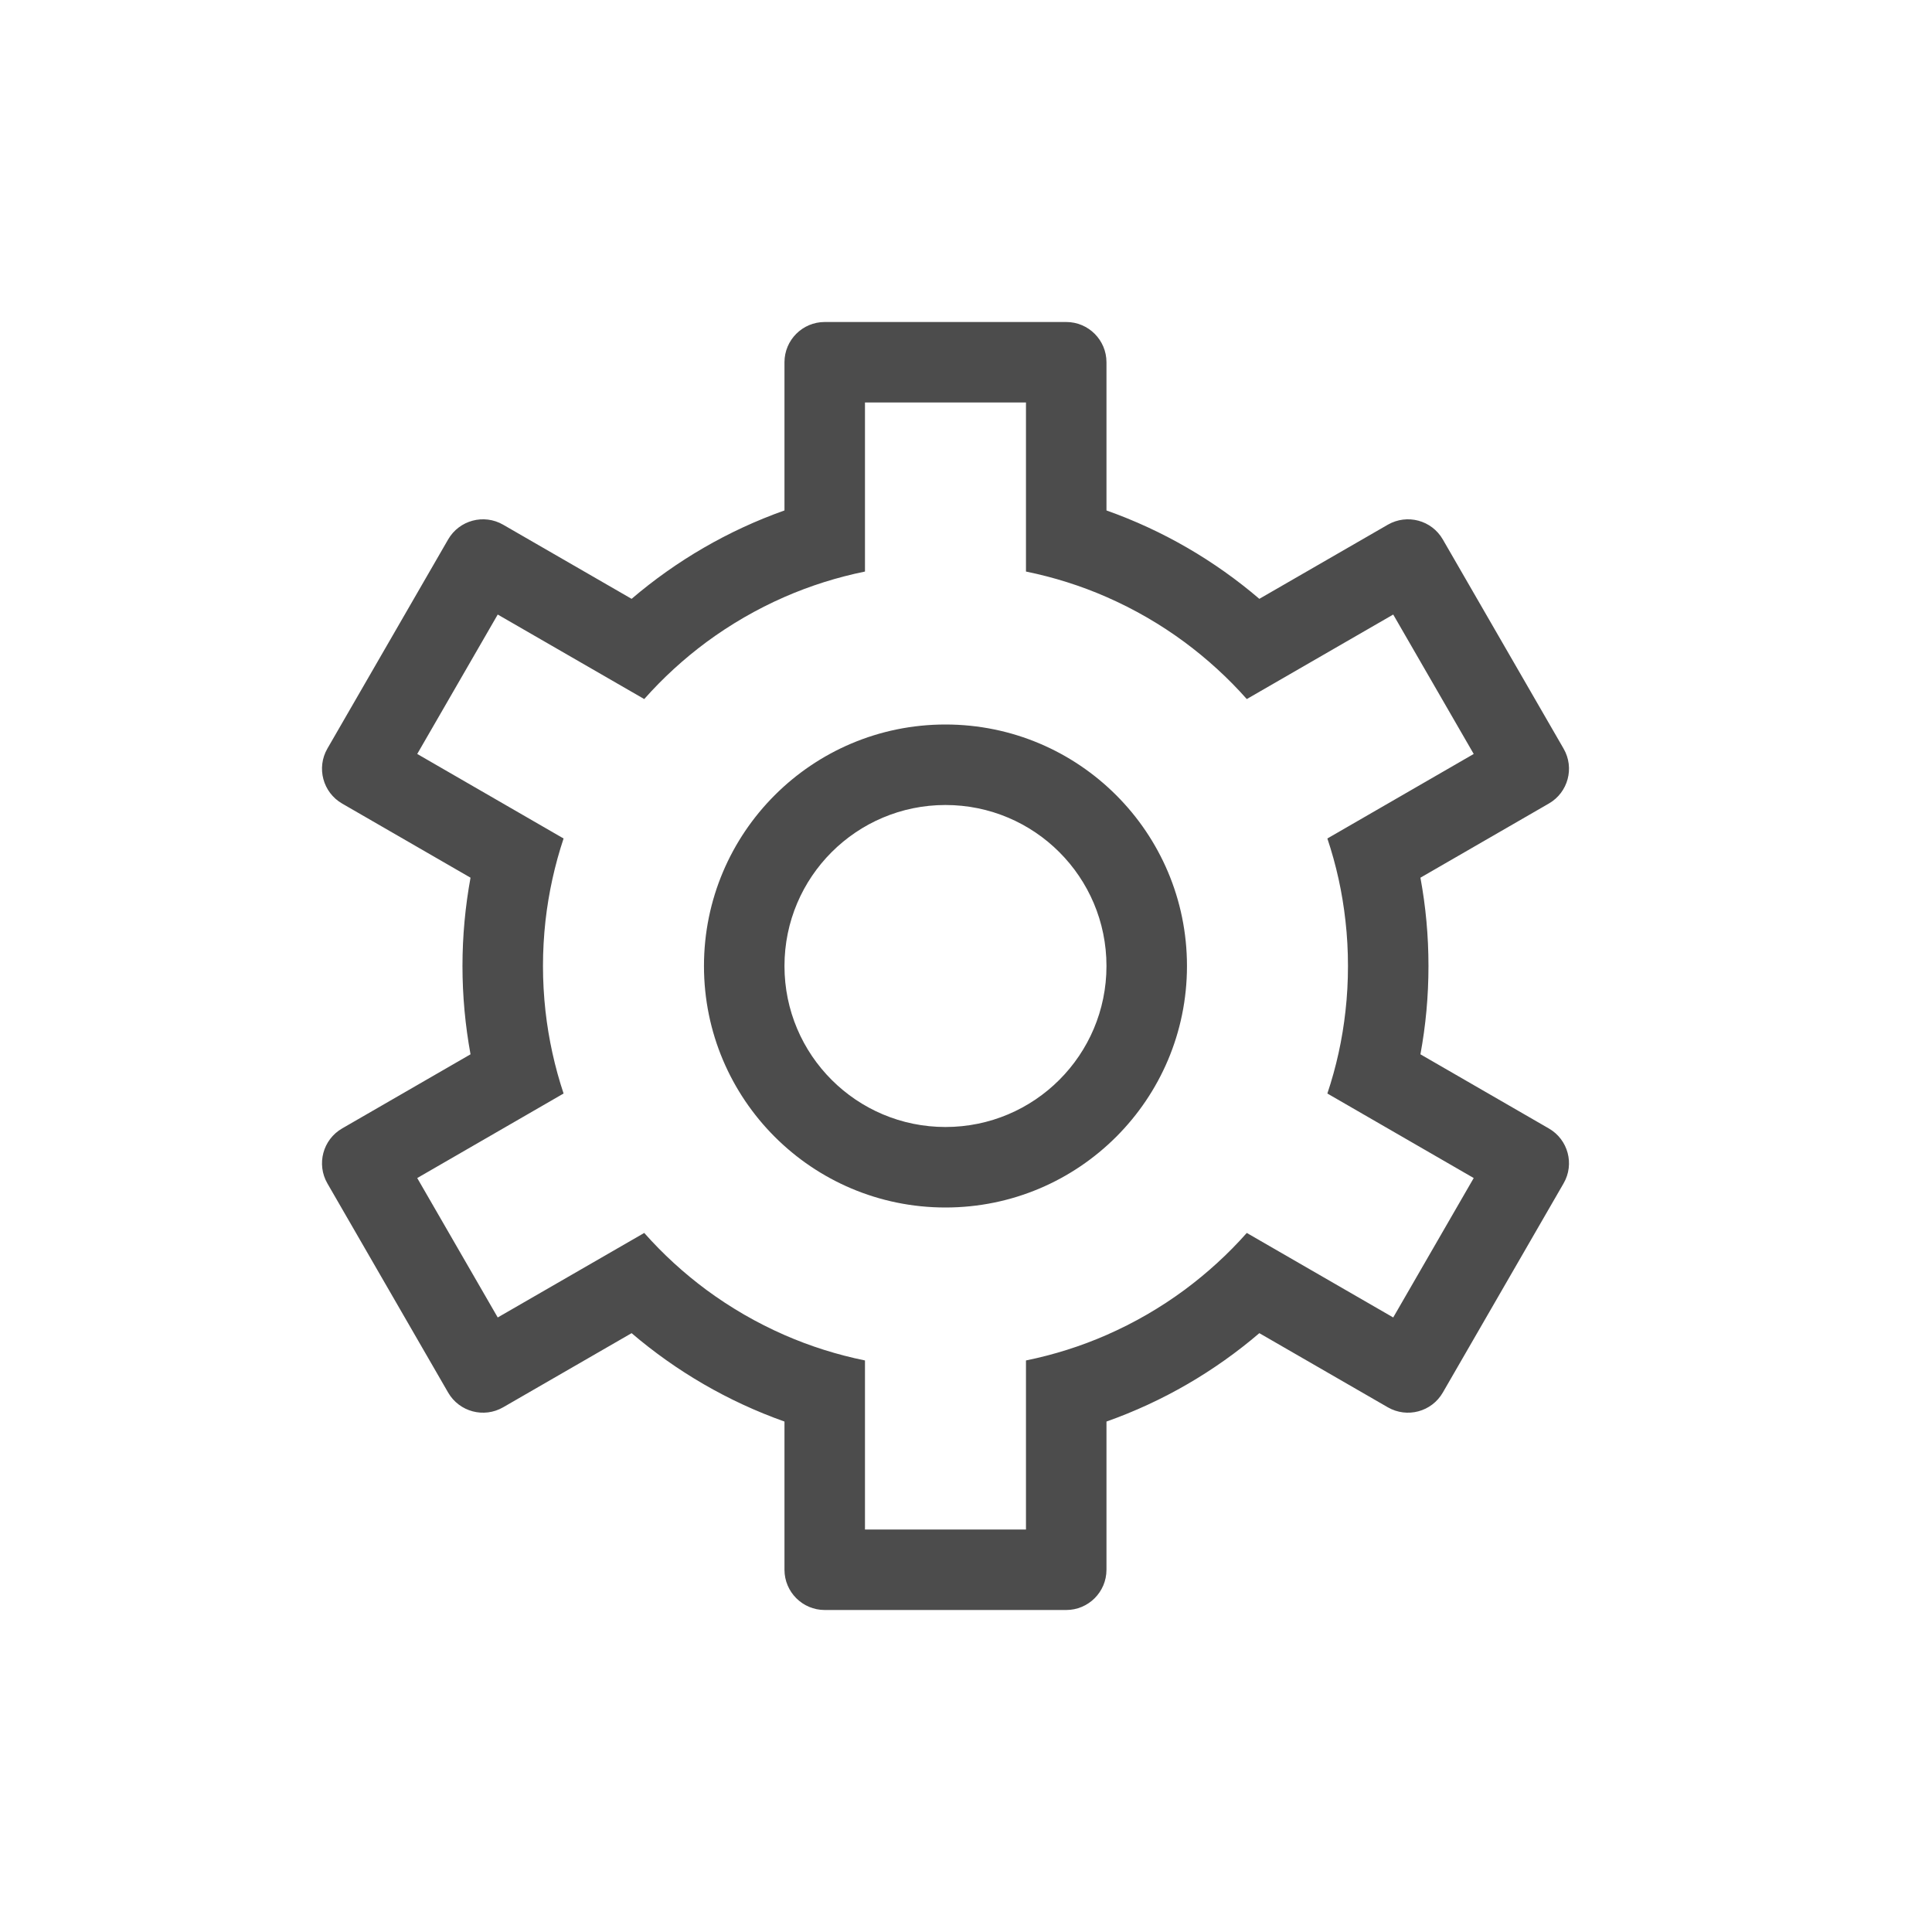 <?xml version="1.0" encoding="UTF-8"?>
<svg width="24px" height="24px" viewBox="0 0 24 24" version="1.1" xmlns="http://www.w3.org/2000/svg" xmlns:xlink="http://www.w3.org/1999/xlink">
    <title>01_Common_Btn/1_Common/common_setting</title>
    <g id="01_Common_Btn/1_Common/common_setting" stroke="none" stroke-width="1" fill="none" fill-rule="evenodd" fill-opacity="0.7">
        <path d="M7.001,10.416 C6.892,10.744 6.816,11.086 6.776,11.44 C6.756,11.624 6.745,11.811 6.745,12 C6.745,12.189 6.756,12.376 6.776,12.559 C6.816,12.914 6.892,13.256 7.001,13.584 L5.183,14.634 L6.183,16.366 L8.003,15.316 C8.235,15.578 8.494,15.815 8.776,16.024 C9.076,16.245 9.4,16.433 9.745,16.584 C10.063,16.723 10.397,16.829 10.745,16.9 L10.745,19 L12.745,19 L12.745,16.9 C13.093,16.829 13.428,16.723 13.745,16.584 C14.09,16.433 14.415,16.245 14.714,16.024 C14.996,15.815 15.256,15.578 15.488,15.316 L17.307,16.366 L18.307,14.634 L16.489,13.584 C16.599,13.256 16.675,12.914 16.714,12.56 C16.735,12.376 16.745,12.189 16.745,12 C16.745,11.811 16.735,11.624 16.714,11.441 C16.675,11.086 16.599,10.744 16.489,10.416 L18.307,9.366 L17.307,7.634 L15.488,8.684 C15.256,8.422 14.996,8.185 14.714,7.976 C14.415,7.755 14.09,7.567 13.745,7.416 C13.428,7.277 13.093,7.171 12.745,7.1 L12.745,5 L10.745,5 L10.745,7.1 C10.397,7.171 10.063,7.277 9.745,7.416 C9.4,7.567 9.076,7.755 8.776,7.976 C8.494,8.185 8.235,8.422 8.003,8.684 L6.183,7.634 L5.183,9.366 L7.001,10.416 Z M9.745,17.659 C9.043,17.41 8.401,17.035 7.846,16.561 L6.25,17.482 C6.011,17.62 5.705,17.538 5.567,17.299 L4.067,14.701 C3.929,14.462 4.011,14.156 4.25,14.018 L5.845,13.097 C5.78,12.741 5.745,12.375 5.745,12 C5.745,11.625 5.78,11.259 5.845,10.903 L4.25,9.982 C4.011,9.844 3.929,9.538 4.067,9.299 L5.567,6.701 C5.705,6.462 6.011,6.38 6.25,6.518 L7.846,7.439 C8.401,6.965 9.043,6.59 9.745,6.341 L9.745,4.5 C9.745,4.224 9.969,4 10.245,4 L13.245,4 C13.521,4 13.745,4.224 13.745,4.5 L13.745,6.341 C14.448,6.59 15.09,6.965 15.644,7.439 L17.24,6.518 C17.48,6.38 17.785,6.462 17.923,6.701 L19.423,9.299 C19.562,9.538 19.48,9.844 19.24,9.982 L17.645,10.903 C17.711,11.259 17.745,11.625 17.745,12 C17.745,12.375 17.711,12.741 17.645,13.097 L19.24,14.018 C19.48,14.156 19.562,14.462 19.423,14.701 L17.923,17.299 C17.785,17.538 17.48,17.62 17.24,17.482 L15.644,16.561 C15.09,17.035 14.448,17.41 13.745,17.659 L13.745,19.5 C13.745,19.776 13.521,20 13.245,20 L10.245,20 C9.969,20 9.745,19.776 9.745,19.5 L9.745,17.659 Z M11.745,15 C10.088,15 8.745,13.657 8.745,12 C8.745,10.343 10.088,9 11.745,9 C13.402,9 14.745,10.343 14.745,12 C14.745,13.657 13.402,15 11.745,15 Z M11.745,14 C12.85,14 13.745,13.105 13.745,12 C13.745,10.895 12.85,10 11.745,10 C10.641,10 9.745,10.895 9.745,12 C9.745,13.105 10.641,14 11.745,14 Z" id="Color" fill="#000000" fill-rule="nonzero"></path>
    </g>
</svg>